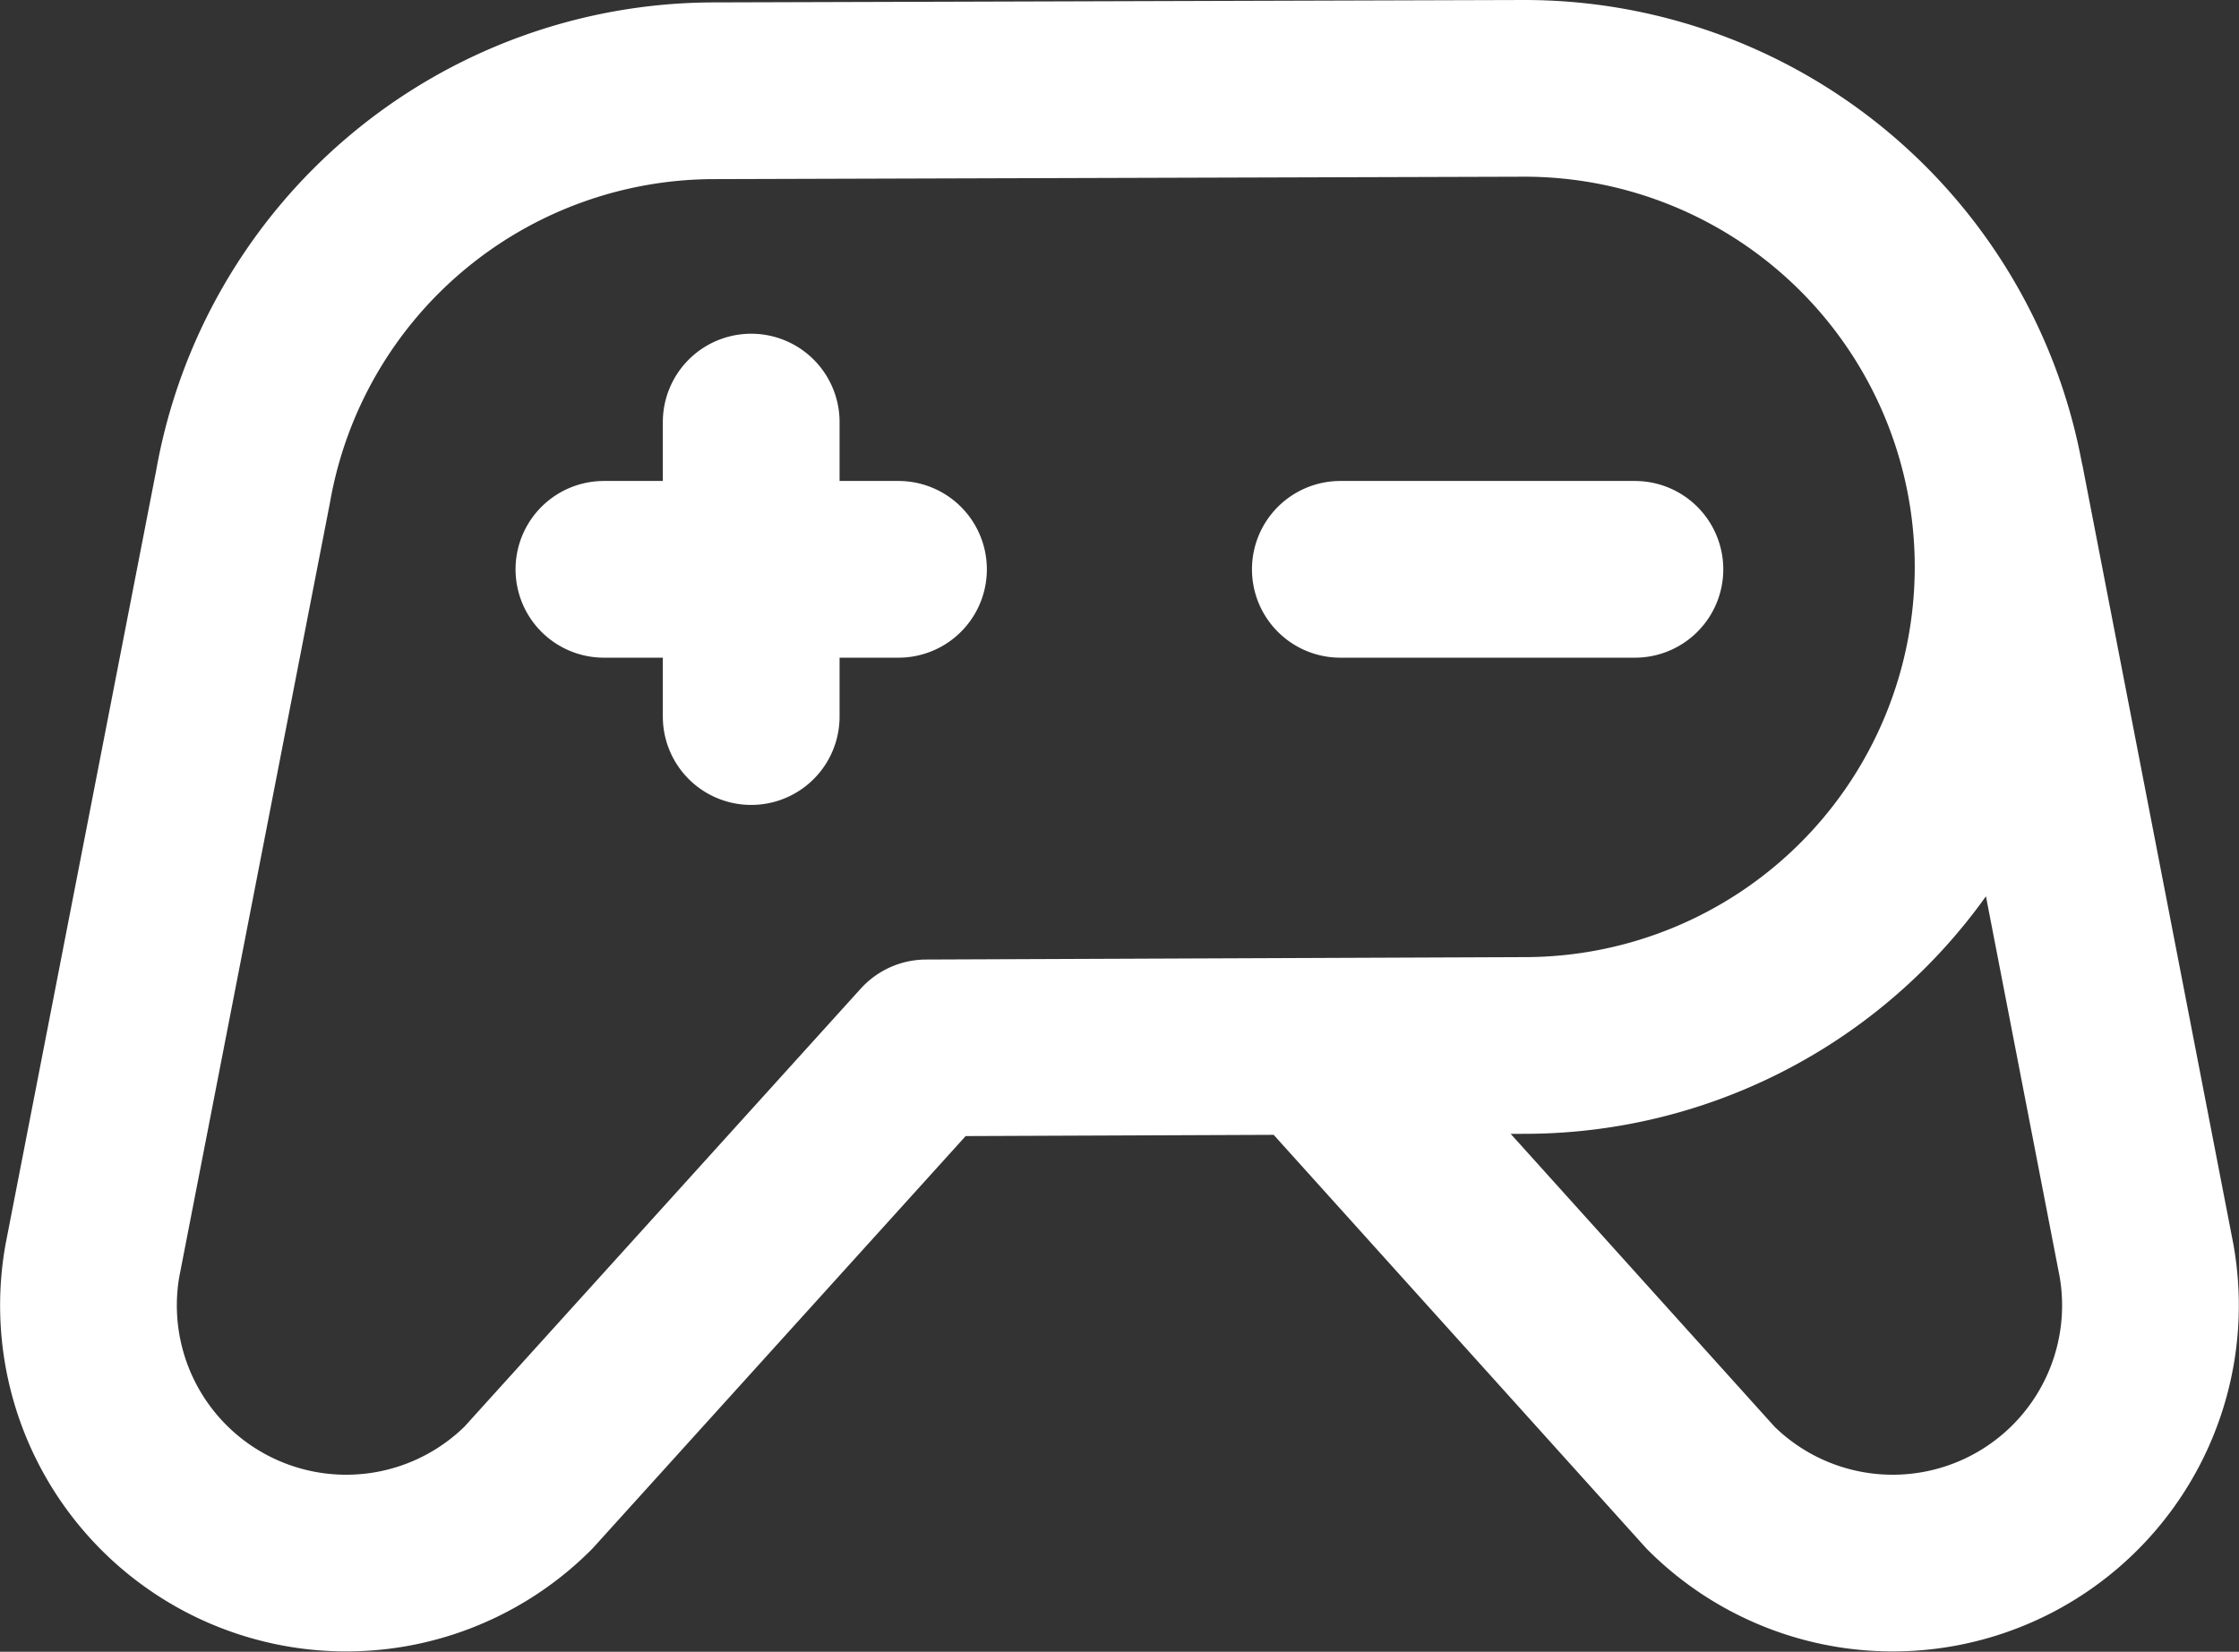<svg xmlns="http://www.w3.org/2000/svg" width="38.005" height="28.044" viewBox="0 0 38.005 28.044">
  <rect x="0" y="0" width="38.005" height="28.044" fill="#333333" stroke="none"/>
  <g id="Cantrol" transform="translate(-2534.998 -39)">
    <path id="Cantrol-2" data-name="Cantrol" d="M23.249,10.166h5m-17.5,0h5m-2.5-2.5v5M34.379,8.714l2.555,13.191a4.375,4.375,0,0,1-7.4,3.854l-6.751-7.494M26.377,2l-13.752.041a8.127,8.127,0,0,0-8,6.714h0L2.066,21.905a4.375,4.375,0,0,0,7.4,3.854l6.755-7.468,10.153-.041a8.125,8.125,0,1,0,0-16.25Z" transform="translate(2534.5 38.5)" fill="none" stroke="#FFFFFF" stroke-linecap="round" stroke-linejoin="round" stroke-width="3"/>
  </g>
</svg>
